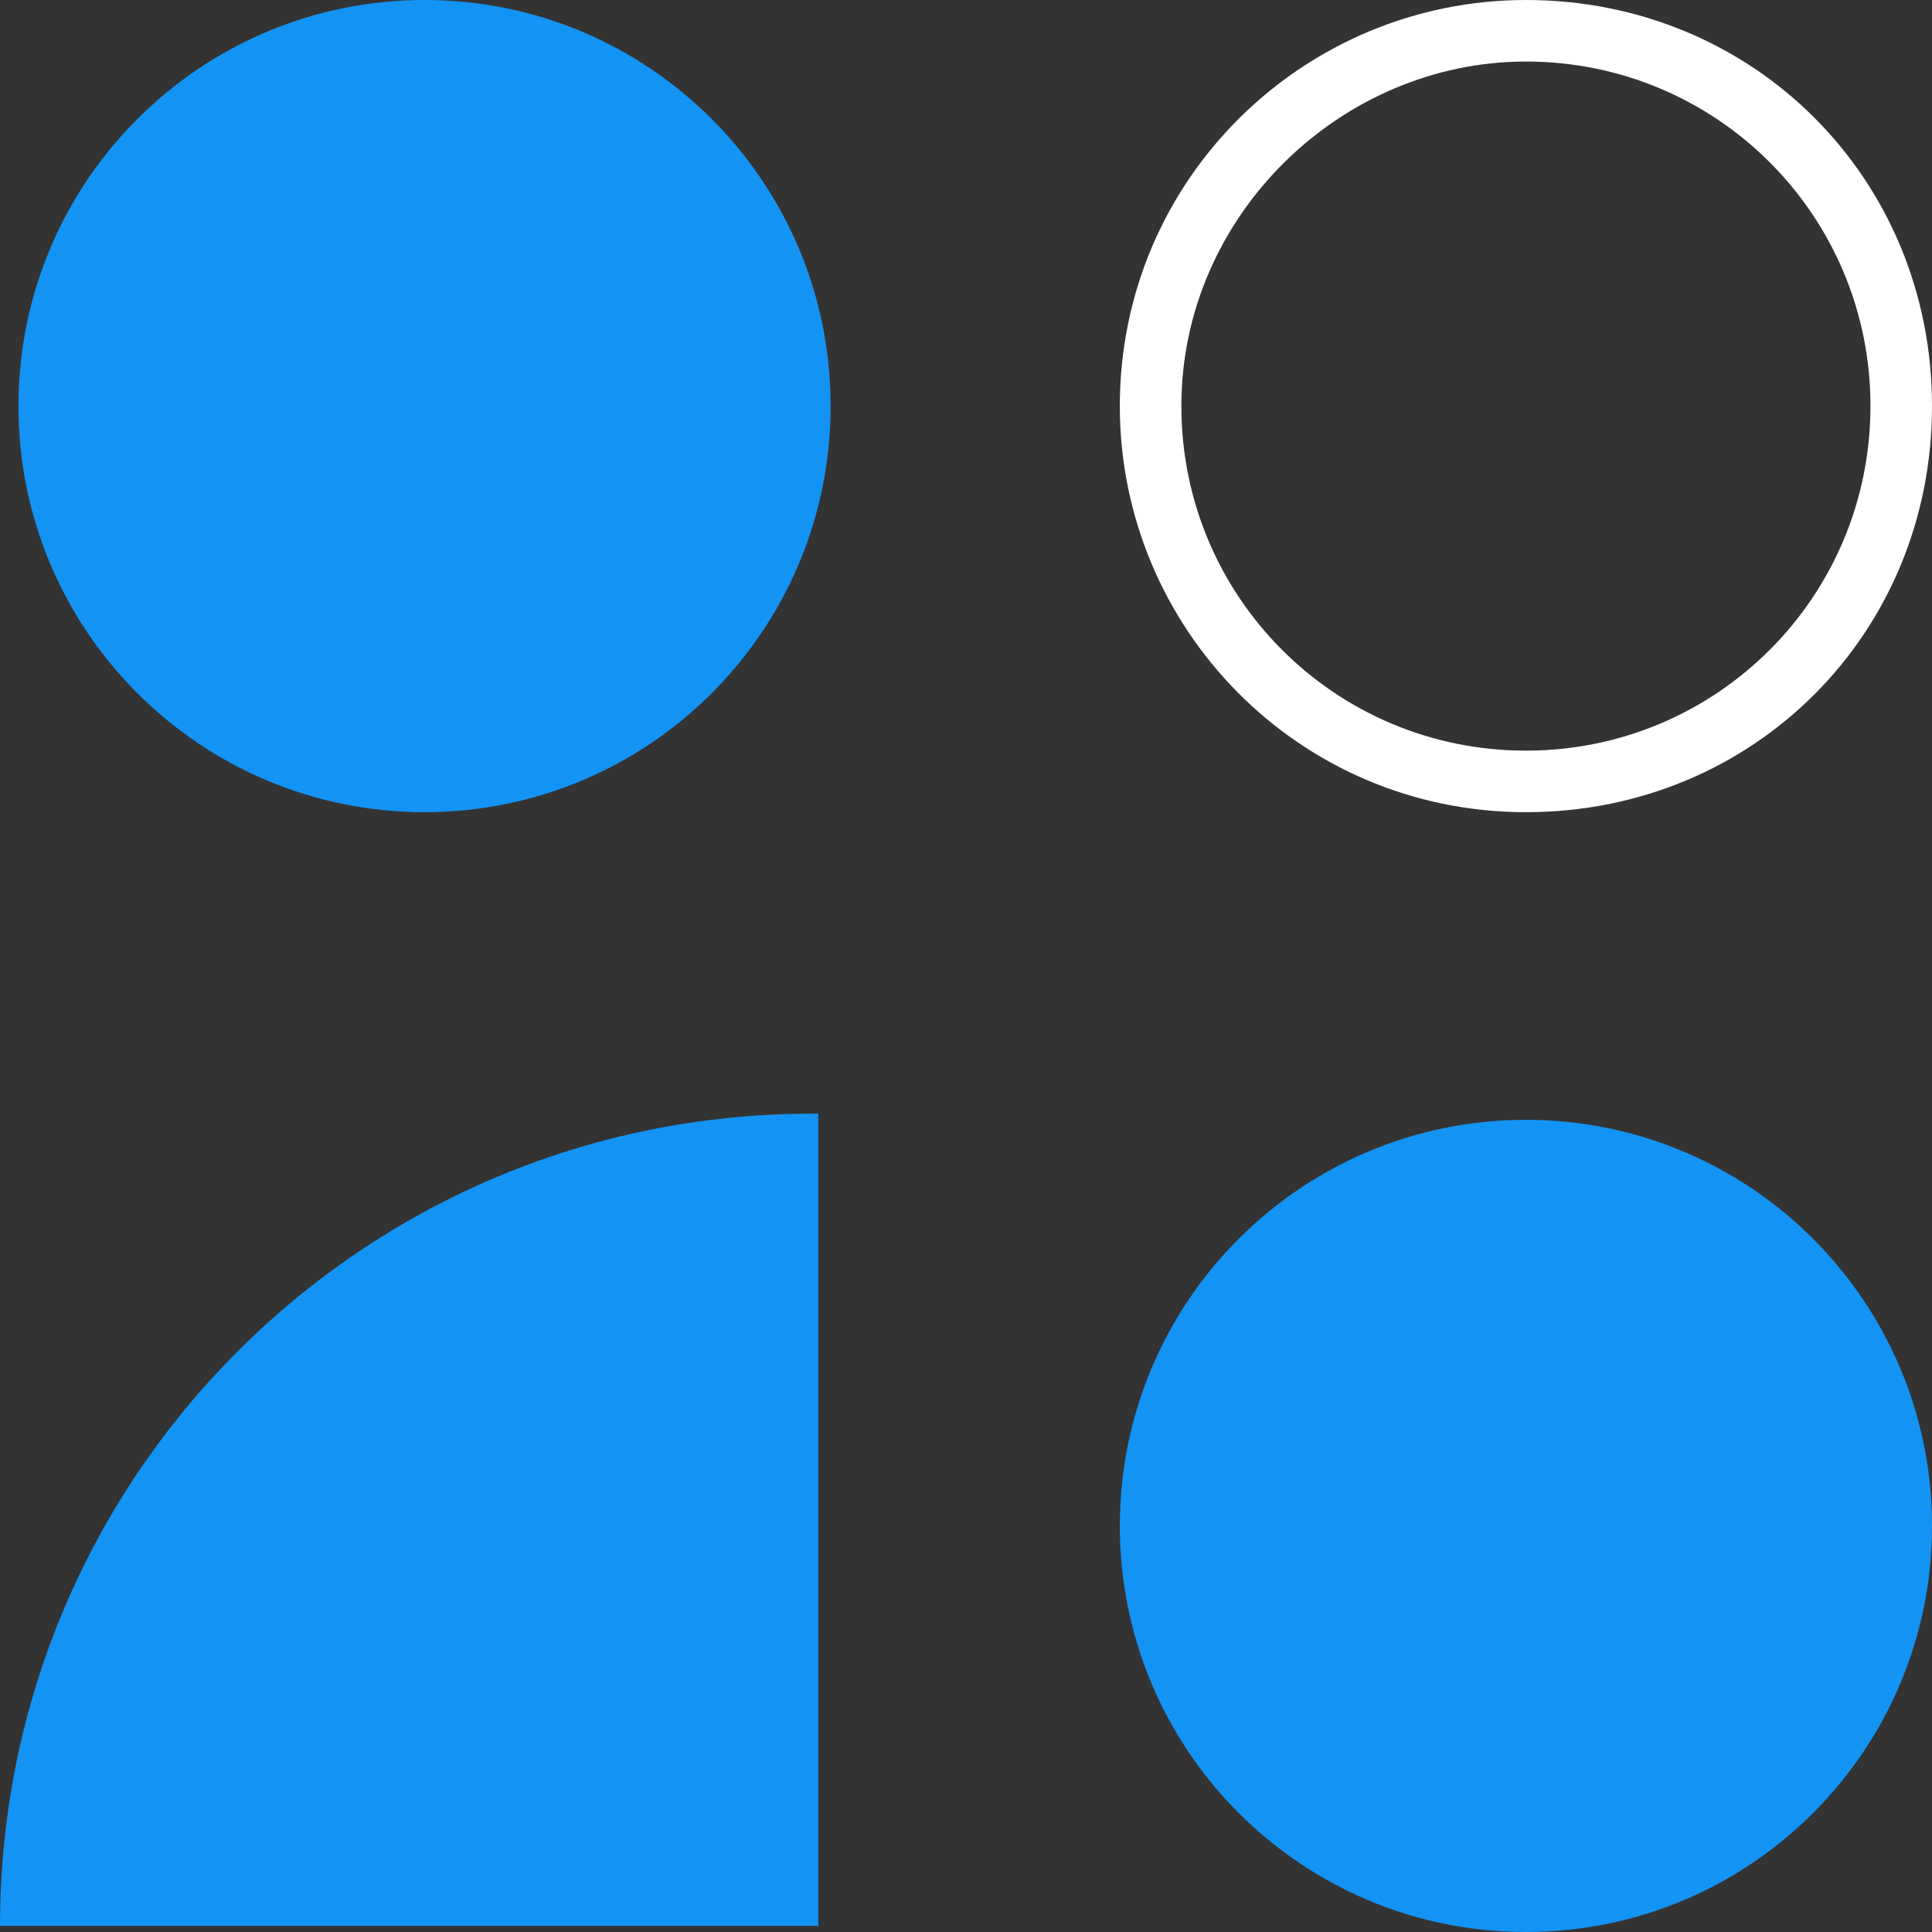 <svg width="60" height="60" viewBox="0 0 60 60" fill="none" xmlns="http://www.w3.org/2000/svg">
<rect x="0" y="0" width="60" height="60" fill="#333333" stroke="none"/>
<path d="M13.185 25.223C20.15 25.223 25.796 19.577 25.796 12.611C25.796 5.646 20.15 0 13.185 0C6.22 0 0.573 5.646 0.573 12.611C0.573 19.577 6.22 25.223 13.185 25.223Z" fill="#1393F4"/>
<path d="M25.414 34.586V59.809H0C0 45.86 11.274 34.586 25.223 34.586H25.414Z" fill="#1393F4"/>
<path d="M47.389 1.911C53.312 1.911 58.089 6.688 58.089 12.611C58.089 18.535 53.312 23.312 47.389 23.312C41.465 23.312 36.688 18.535 36.688 12.611C36.688 6.688 41.656 1.911 47.389 1.911ZM47.389 0C40.51 0 34.777 5.541 34.777 12.611C34.777 19.49 40.319 25.223 47.389 25.223C54.459 25.223 60 19.681 60 12.611C60 5.541 54.459 0 47.389 0Z" fill="white"/>
<path d="M47.389 60C54.354 60 60 54.354 60 47.389C60 40.423 54.354 34.777 47.389 34.777C40.423 34.777 34.777 40.423 34.777 47.389C34.777 54.354 40.423 60 47.389 60Z" fill="#1393F4"/>
</svg>
